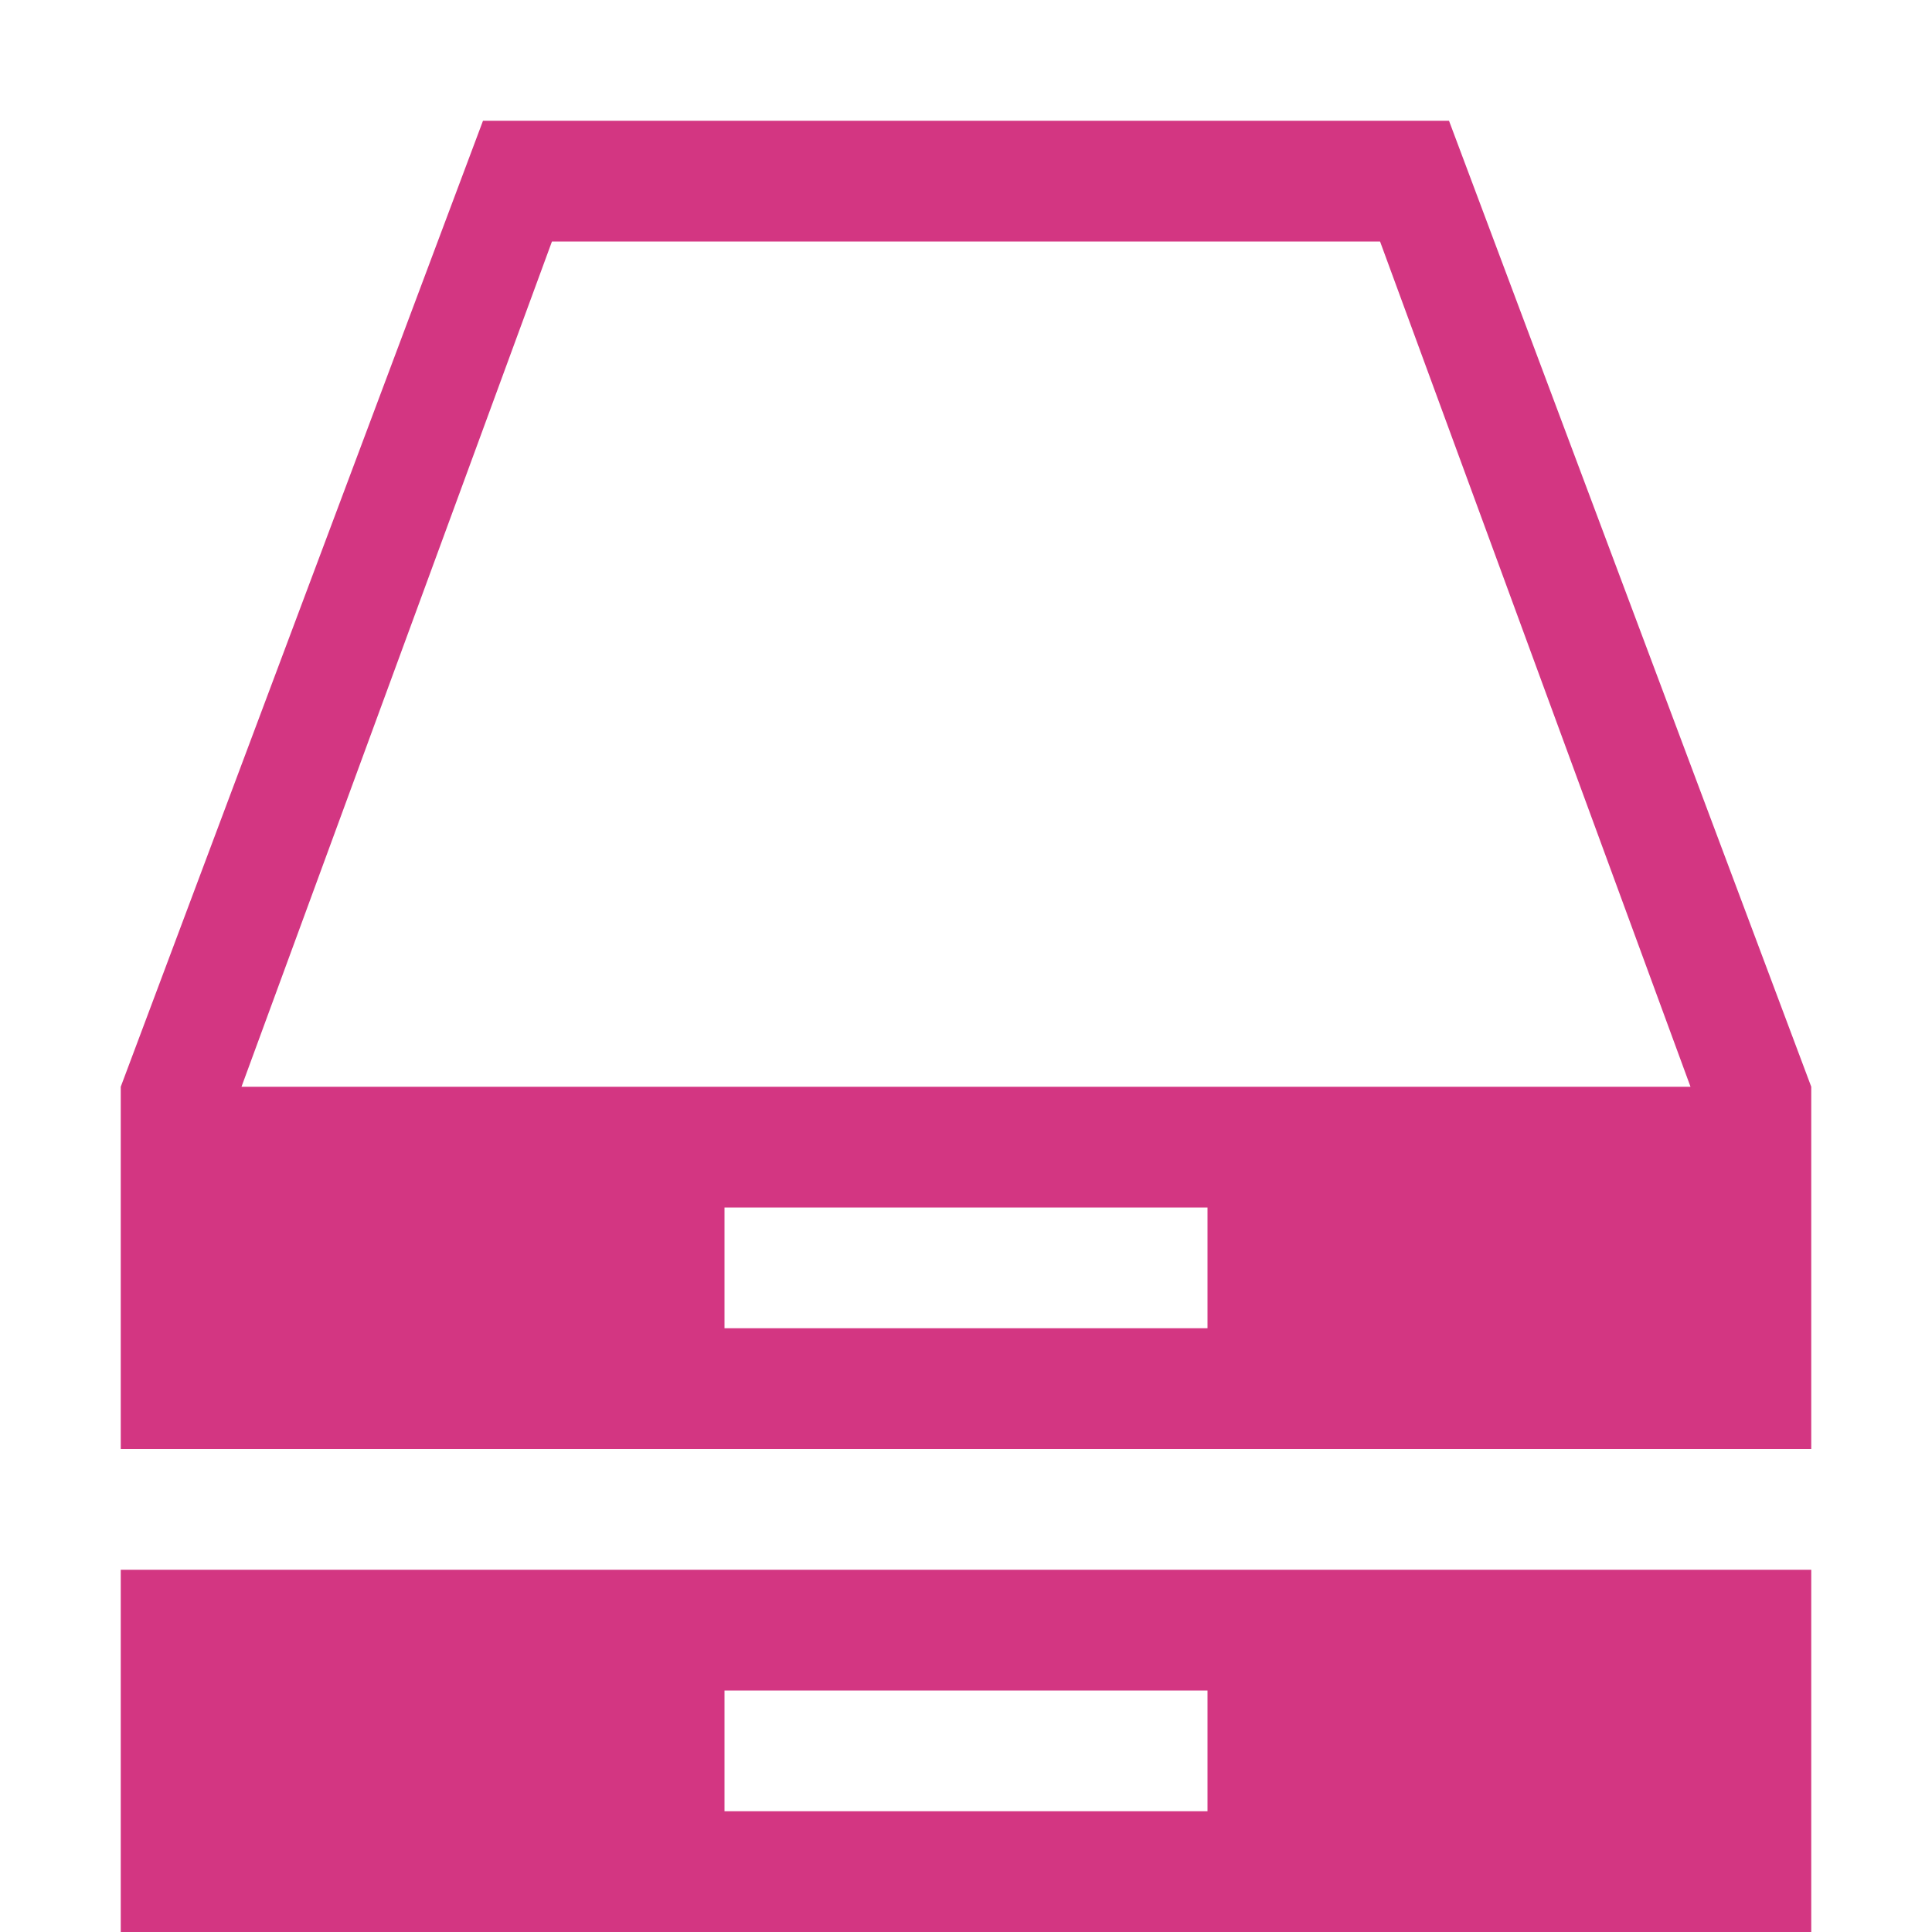 <svg xmlns="http://www.w3.org/2000/svg" xmlns:xlink="http://www.w3.org/1999/xlink" xmlns:sketch="http://www.bohemiancoding.com/sketch/ns" width="64px" height="64px" viewBox="0 0 16 16" version="1.1">
    <title>012 Inboxes</title>
    <description>Created with Sketch (http://www.bohemiancoding.com/sketch)</description>
    <defs/>
    <g id="Icons with numbers" stroke="none" stroke-width="1" fill="none" fill-rule="evenodd">
        <g id="Group" transform="translate(-528, 0)" fill="#d33682">
            <path d="M529,9 L529,12 L543,12 L543,9 L529,9 Z M529,13 L529,16 L543,16 L543,13 L529,13 Z M534,10 L534,11 L538,11 L538,10 L534,10 Z M534,14 L534,15 L538,15 L538,14 L534,14 Z M532,1 L540,1 L543,9 L542,9 L539.429,2 L532.571,2 L530,9 L529,9 Z M532,1" id="Rectangle 142 copy"/>
        </g>
    </g>
</svg>